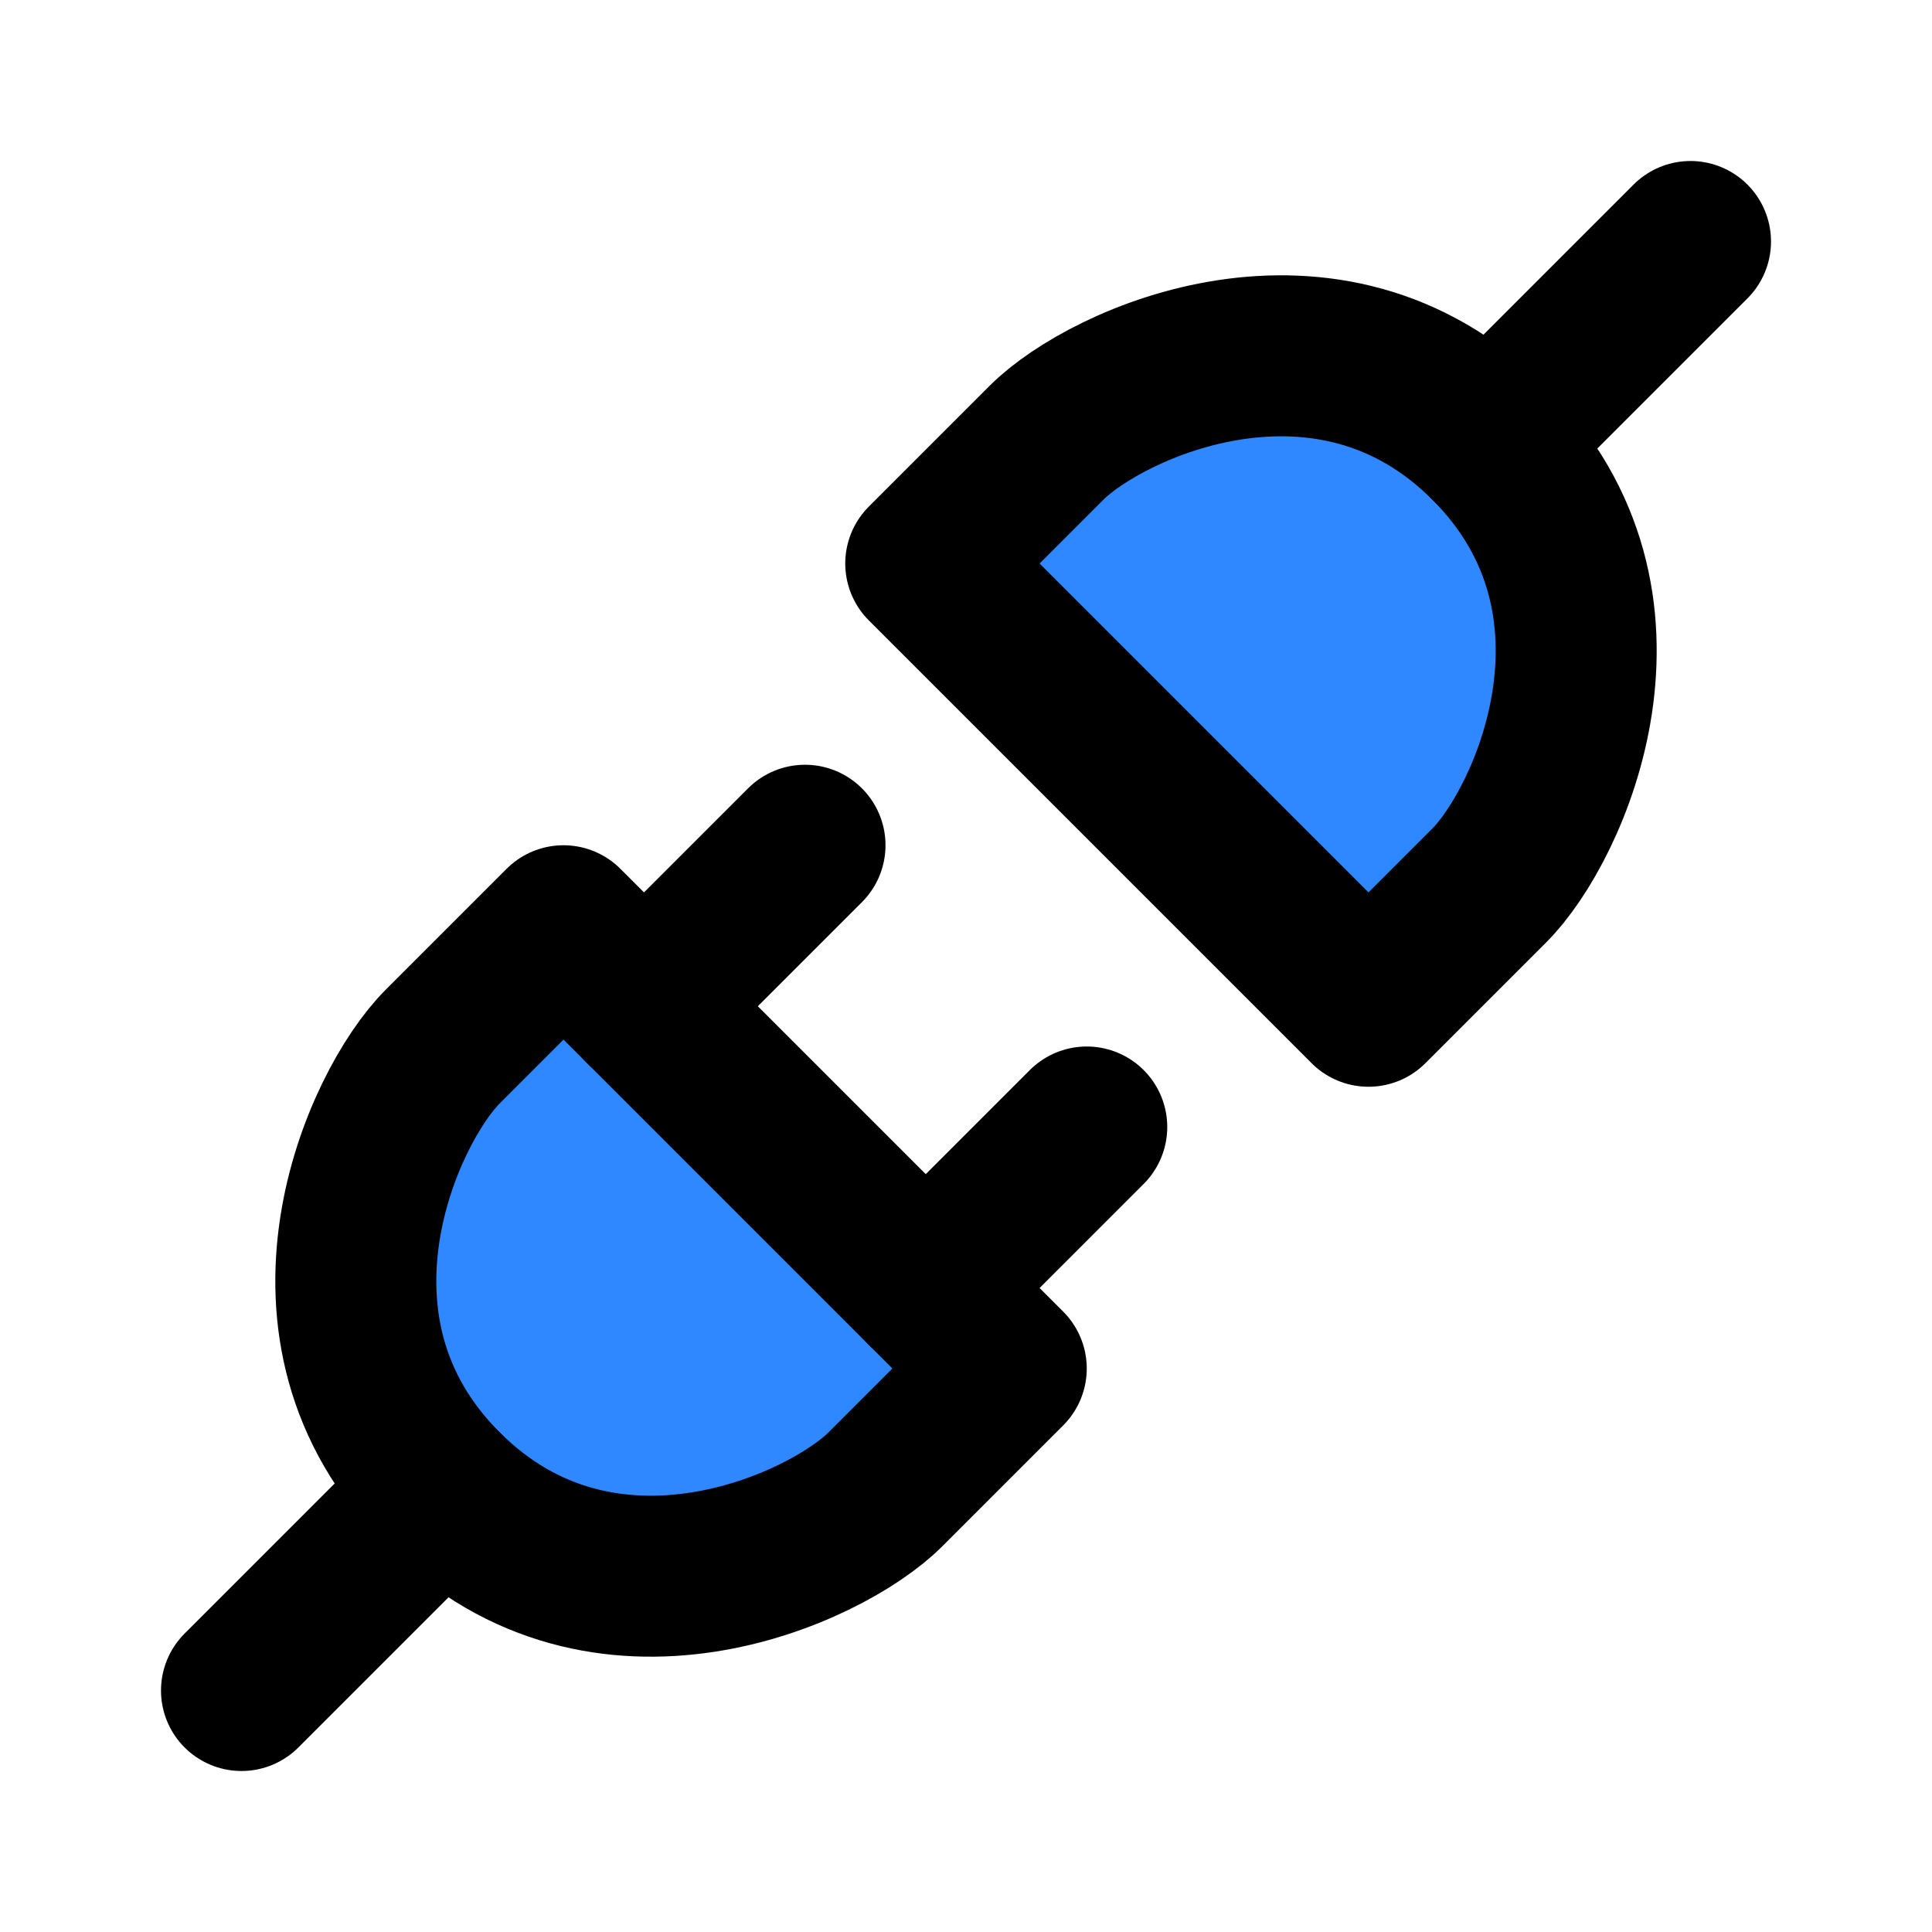 <?xml version="1.0" encoding="UTF-8"?><svg width="24" height="24" viewBox="0 0 48 48" fill="none" xmlns="http://www.w3.org/2000/svg"><path d="M37 22L34 25L23 14L26 11C27.5 9.5 33 7 37 11C41 15 38.5 20.5 37 22Z" fill="#2F88FF" stroke="currentColor" stroke-width="4" stroke-linecap="round" stroke-linejoin="round"/><path d="M42 6L37 11" stroke="currentColor" stroke-width="4" stroke-linecap="round" stroke-linejoin="round"/><path d="M11 26L14 23L25 34L22 37C20.5 38.5 15 41 11 37C7 33 9.5 27.5 11 26Z" fill="#2F88FF" stroke="currentColor" stroke-width="4" stroke-linecap="round" stroke-linejoin="round"/><path d="M23 32L27 28" stroke="currentColor" stroke-width="4" stroke-linecap="round" stroke-linejoin="round"/><path d="M6 42L11 37" stroke="currentColor" stroke-width="4" stroke-linecap="round" stroke-linejoin="round"/><path d="M16 25L20 21" stroke="currentColor" stroke-width="4" stroke-linecap="round" stroke-linejoin="round"/></svg>